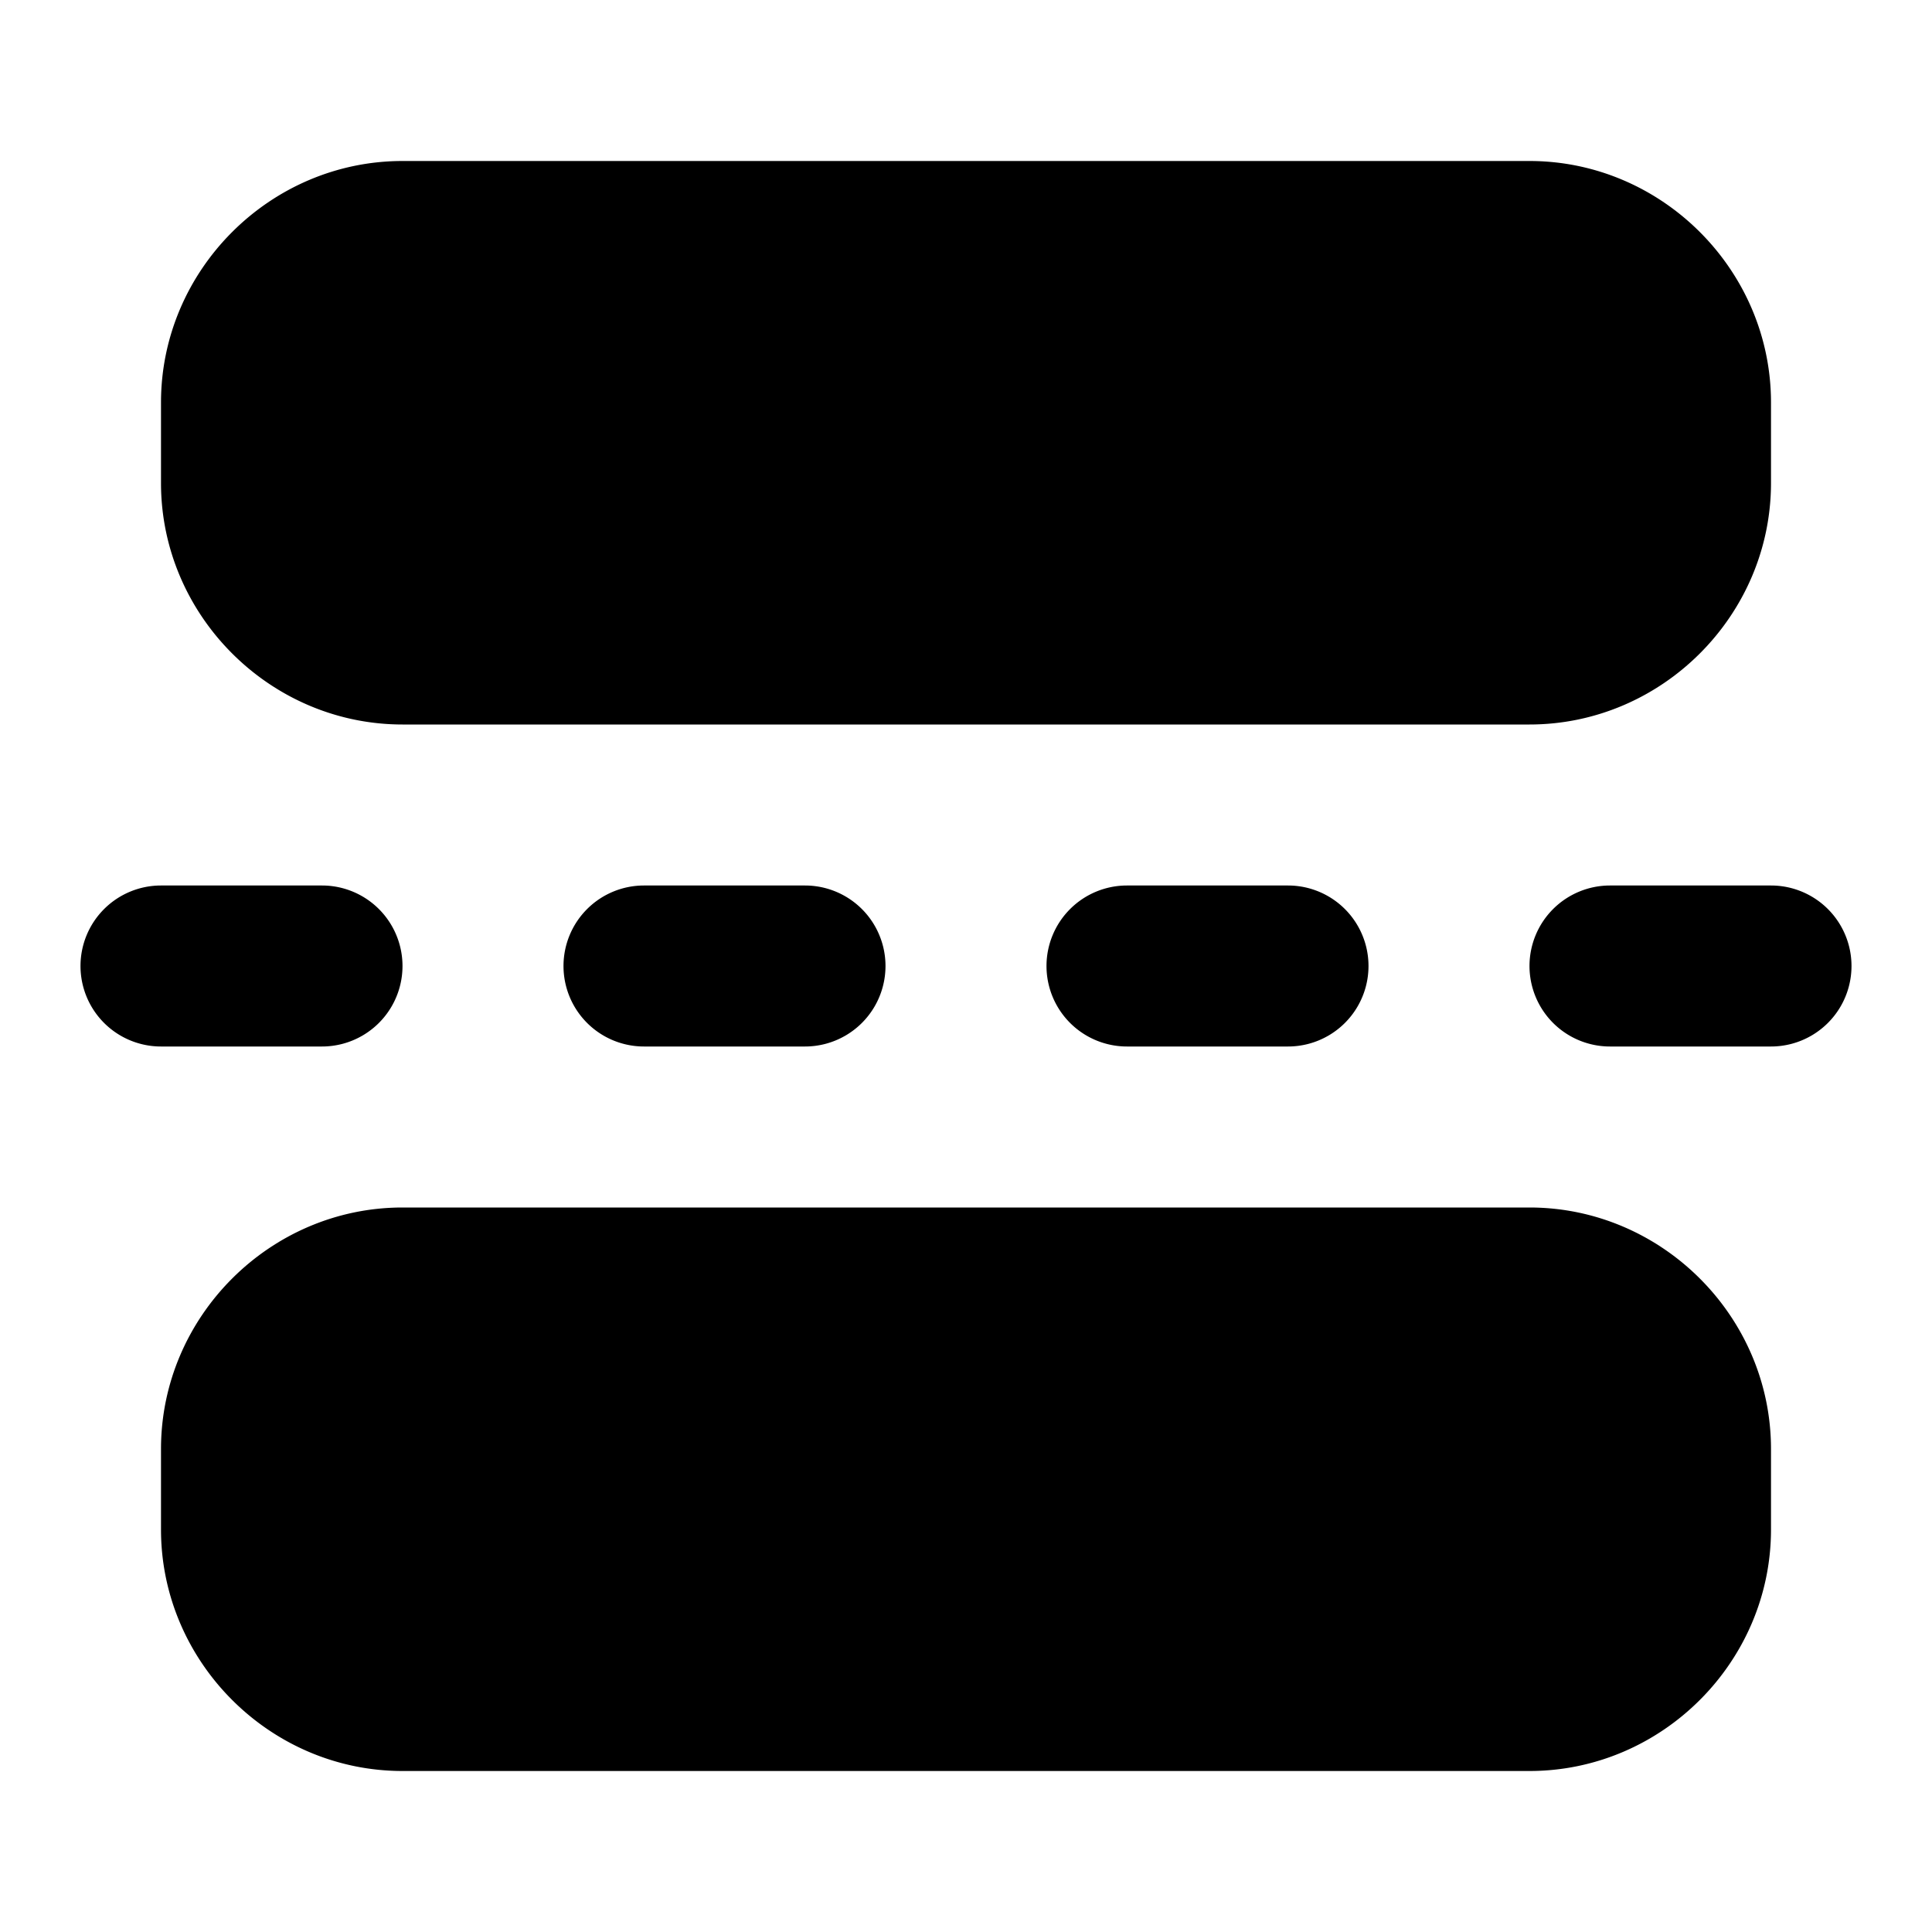 <svg xmlns="http://www.w3.org/2000/svg" width="24" height="24" viewBox="0 0 24 24"><path d="M1 12a1 1 0 0 1 1-1h2a1 1 0 0 1 0 2H2a1 1 0 0 1-1-1Zm1-7c0-1.645 1.355-3 3-3h14c1.645 0 3 1.355 3 3v1c0 1.645-1.355 3-3 3H5C3.355 9 2 7.645 2 6Zm0 13c0-1.645 1.355-3 3-3h14c1.645 0 3 1.355 3 3v1c0 1.645-1.355 3-3 3H5c-1.645 0-3-1.355-3-3Zm5-6a1 1 0 0 1 1-1h2a1 1 0 0 1 0 2H8a1 1 0 0 1-1-1Zm6 0a1 1 0 0 1 1-1h2a1 1 0 0 1 0 2h-2a1 1 0 0 1-1-1zm6 0a1 1 0 0 1 1-1h2a1 1 0 0 1 0 2h-2a1 1 0 0 1-1-1z"/></svg>